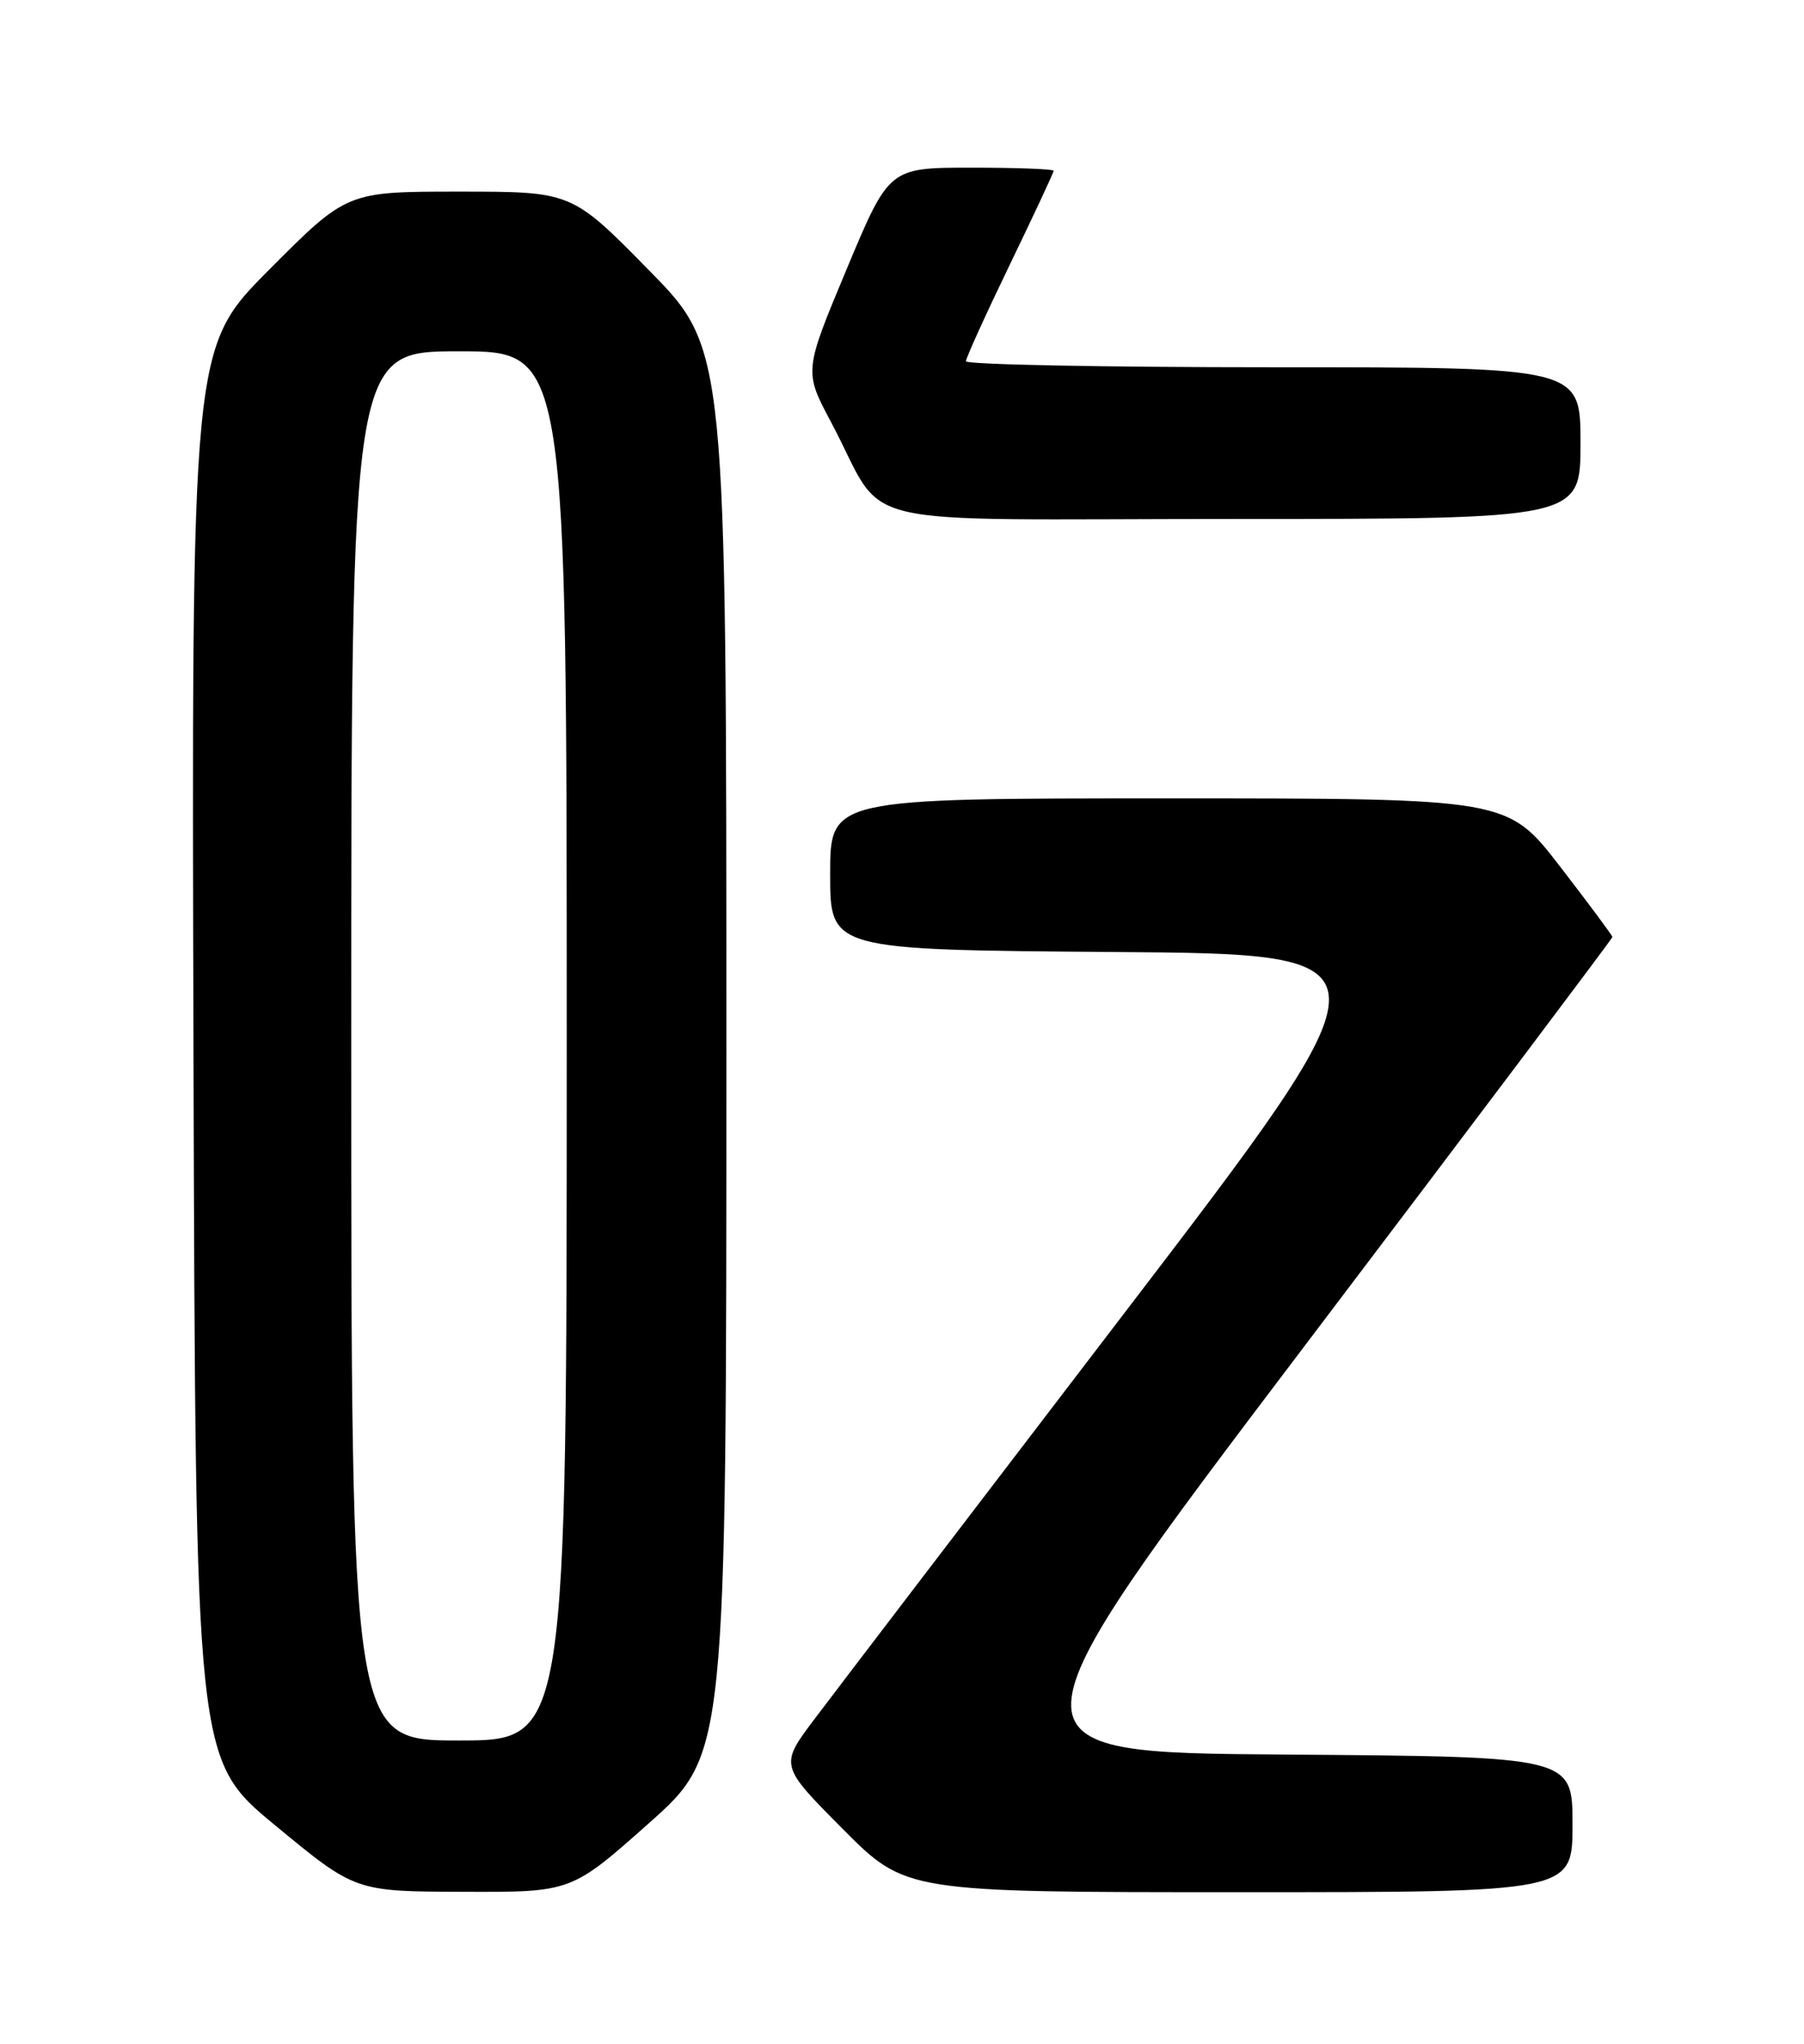<?xml version="1.0" encoding="UTF-8" standalone="no"?>
<!DOCTYPE svg PUBLIC "-//W3C//DTD SVG 1.1//EN" "http://www.w3.org/Graphics/SVG/1.1/DTD/svg11.dtd" >
<svg xmlns="http://www.w3.org/2000/svg" xmlns:xlink="http://www.w3.org/1999/xlink" version="1.1" viewBox="0 0 226 256">
 <g >
 <path fill="currentColor"
d=" M 81.29 228.36 C 91.00 219.72 91.00 219.72 91.00 131.72 C 91.00 43.72 91.00 43.72 81.31 33.86 C 71.63 24.00 71.63 24.00 57.54 24.00 C 43.46 24.00 43.46 24.00 33.73 33.77 C 23.99 43.55 23.99 43.55 24.24 131.97 C 24.50 220.40 24.50 220.40 34.50 228.65 C 44.50 236.91 44.50 236.91 58.04 236.95 C 71.57 237.00 71.57 237.00 81.29 228.36 Z  M 197.00 228.51 C 197.00 220.02 197.00 220.02 160.93 219.76 C 124.87 219.50 124.87 219.50 163.43 168.59 C 184.65 140.59 202.00 117.54 202.00 117.36 C 202.00 117.18 199.04 113.20 195.43 108.52 C 188.85 100.00 188.85 100.00 146.43 100.00 C 104.00 100.00 104.00 100.00 104.00 109.49 C 104.00 118.97 104.00 118.97 139.62 119.24 C 175.24 119.50 175.24 119.50 140.83 164.50 C 121.90 189.25 104.45 212.11 102.04 215.31 C 97.67 221.12 97.67 221.12 105.56 229.06 C 113.45 237.00 113.45 237.00 155.23 237.00 C 197.00 237.00 197.00 237.00 197.00 228.51 Z  M 198.00 55.50 C 198.00 46.00 198.00 46.00 159.50 46.00 C 138.32 46.00 121.00 45.66 121.01 45.25 C 121.01 44.84 123.49 39.39 126.51 33.14 C 129.53 26.89 132.00 21.60 132.00 21.39 C 132.00 21.17 127.36 21.00 121.69 21.00 C 111.38 21.00 111.38 21.00 106.05 33.75 C 100.72 46.50 100.72 46.50 104.11 52.87 C 111.37 66.53 105.01 65.00 154.49 65.00 C 198.00 65.00 198.00 65.00 198.00 55.50 Z  M 44.00 131.00 C 44.00 44.00 44.00 44.00 57.50 44.00 C 71.00 44.00 71.00 44.00 71.00 131.00 C 71.00 218.00 71.00 218.00 57.50 218.00 C 44.00 218.00 44.00 218.00 44.00 131.00 Z "/>
</g>
</svg>